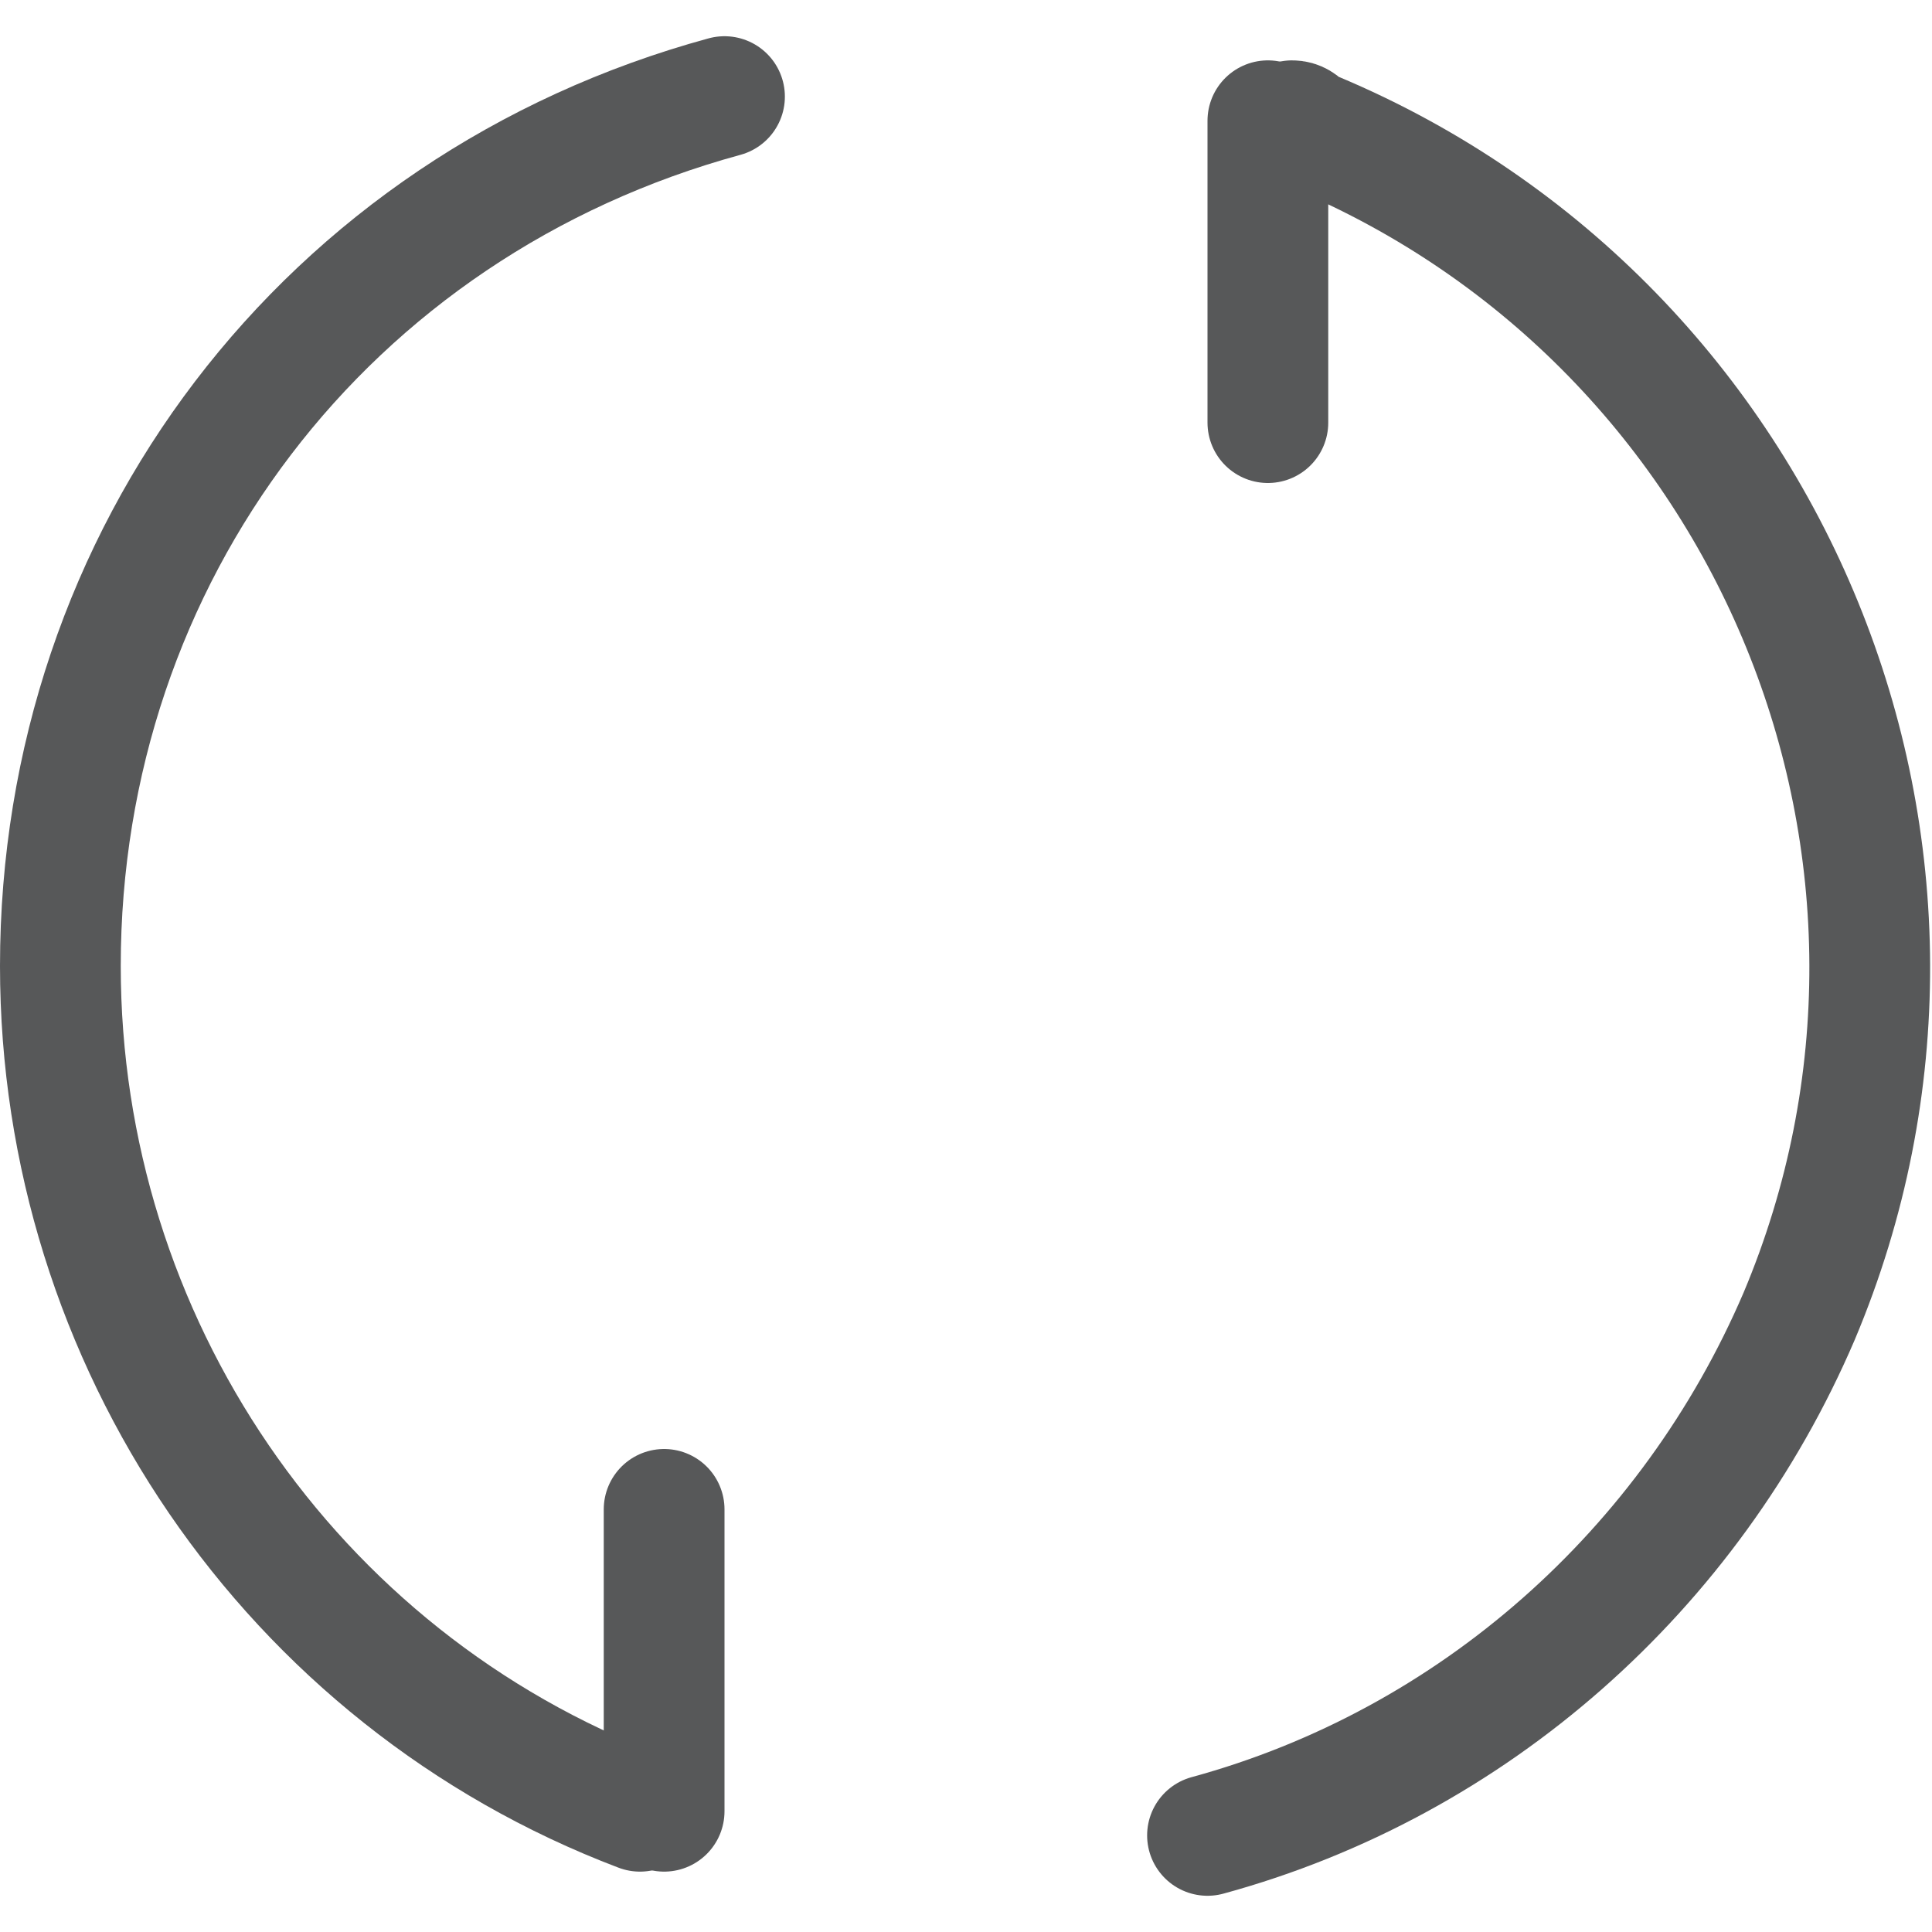 <?xml version="1.0" encoding="utf-8"?>
<!-- Generator: Adobe Illustrator 24.0.0, SVG Export Plug-In . SVG Version: 6.00 Build 0)  -->
<svg version="1.1" id="图层_1" xmlns="http://www.w3.org/2000/svg" xmlns:xlink="http://www.w3.org/1999/xlink" x="0px" y="0px"
	 viewBox="0 0 16 16" style="enable-background:new 0 0 16 16;" xml:space="preserve">
<style type="text/css">
	.st0{opacity:0.75;}
	.st1{fill:none;stroke:#1F2022;stroke-linecap:round;stroke-linejoin:round;}
	.st2{fill:none;stroke:#1F2022;stroke-linecap:round;stroke-miterlimit:10;}
</style>
<title>画板 4</title>
<g id="_4" class="st0">
	<path class="st1" d="M10.7,1c0.1,0,0.1,0.1,0.2,0.1c3.8,1.6,5.6,6,4,9.8C14,13,12.2,14.6,10,15.2"/>
	<path class="st1" d="M5.3,15c-2.9-1.1-4.8-3.9-4.8-7c0-3.4,2.2-6.3,5.5-7.2"/>
	<line class="st2" x1="10.5" y1="1" x2="10.5" y2="3.5"/>
	<line class="st2" x1="5.5" y1="12.5" x2="5.5" y2="15"/>
</g>
</svg>
